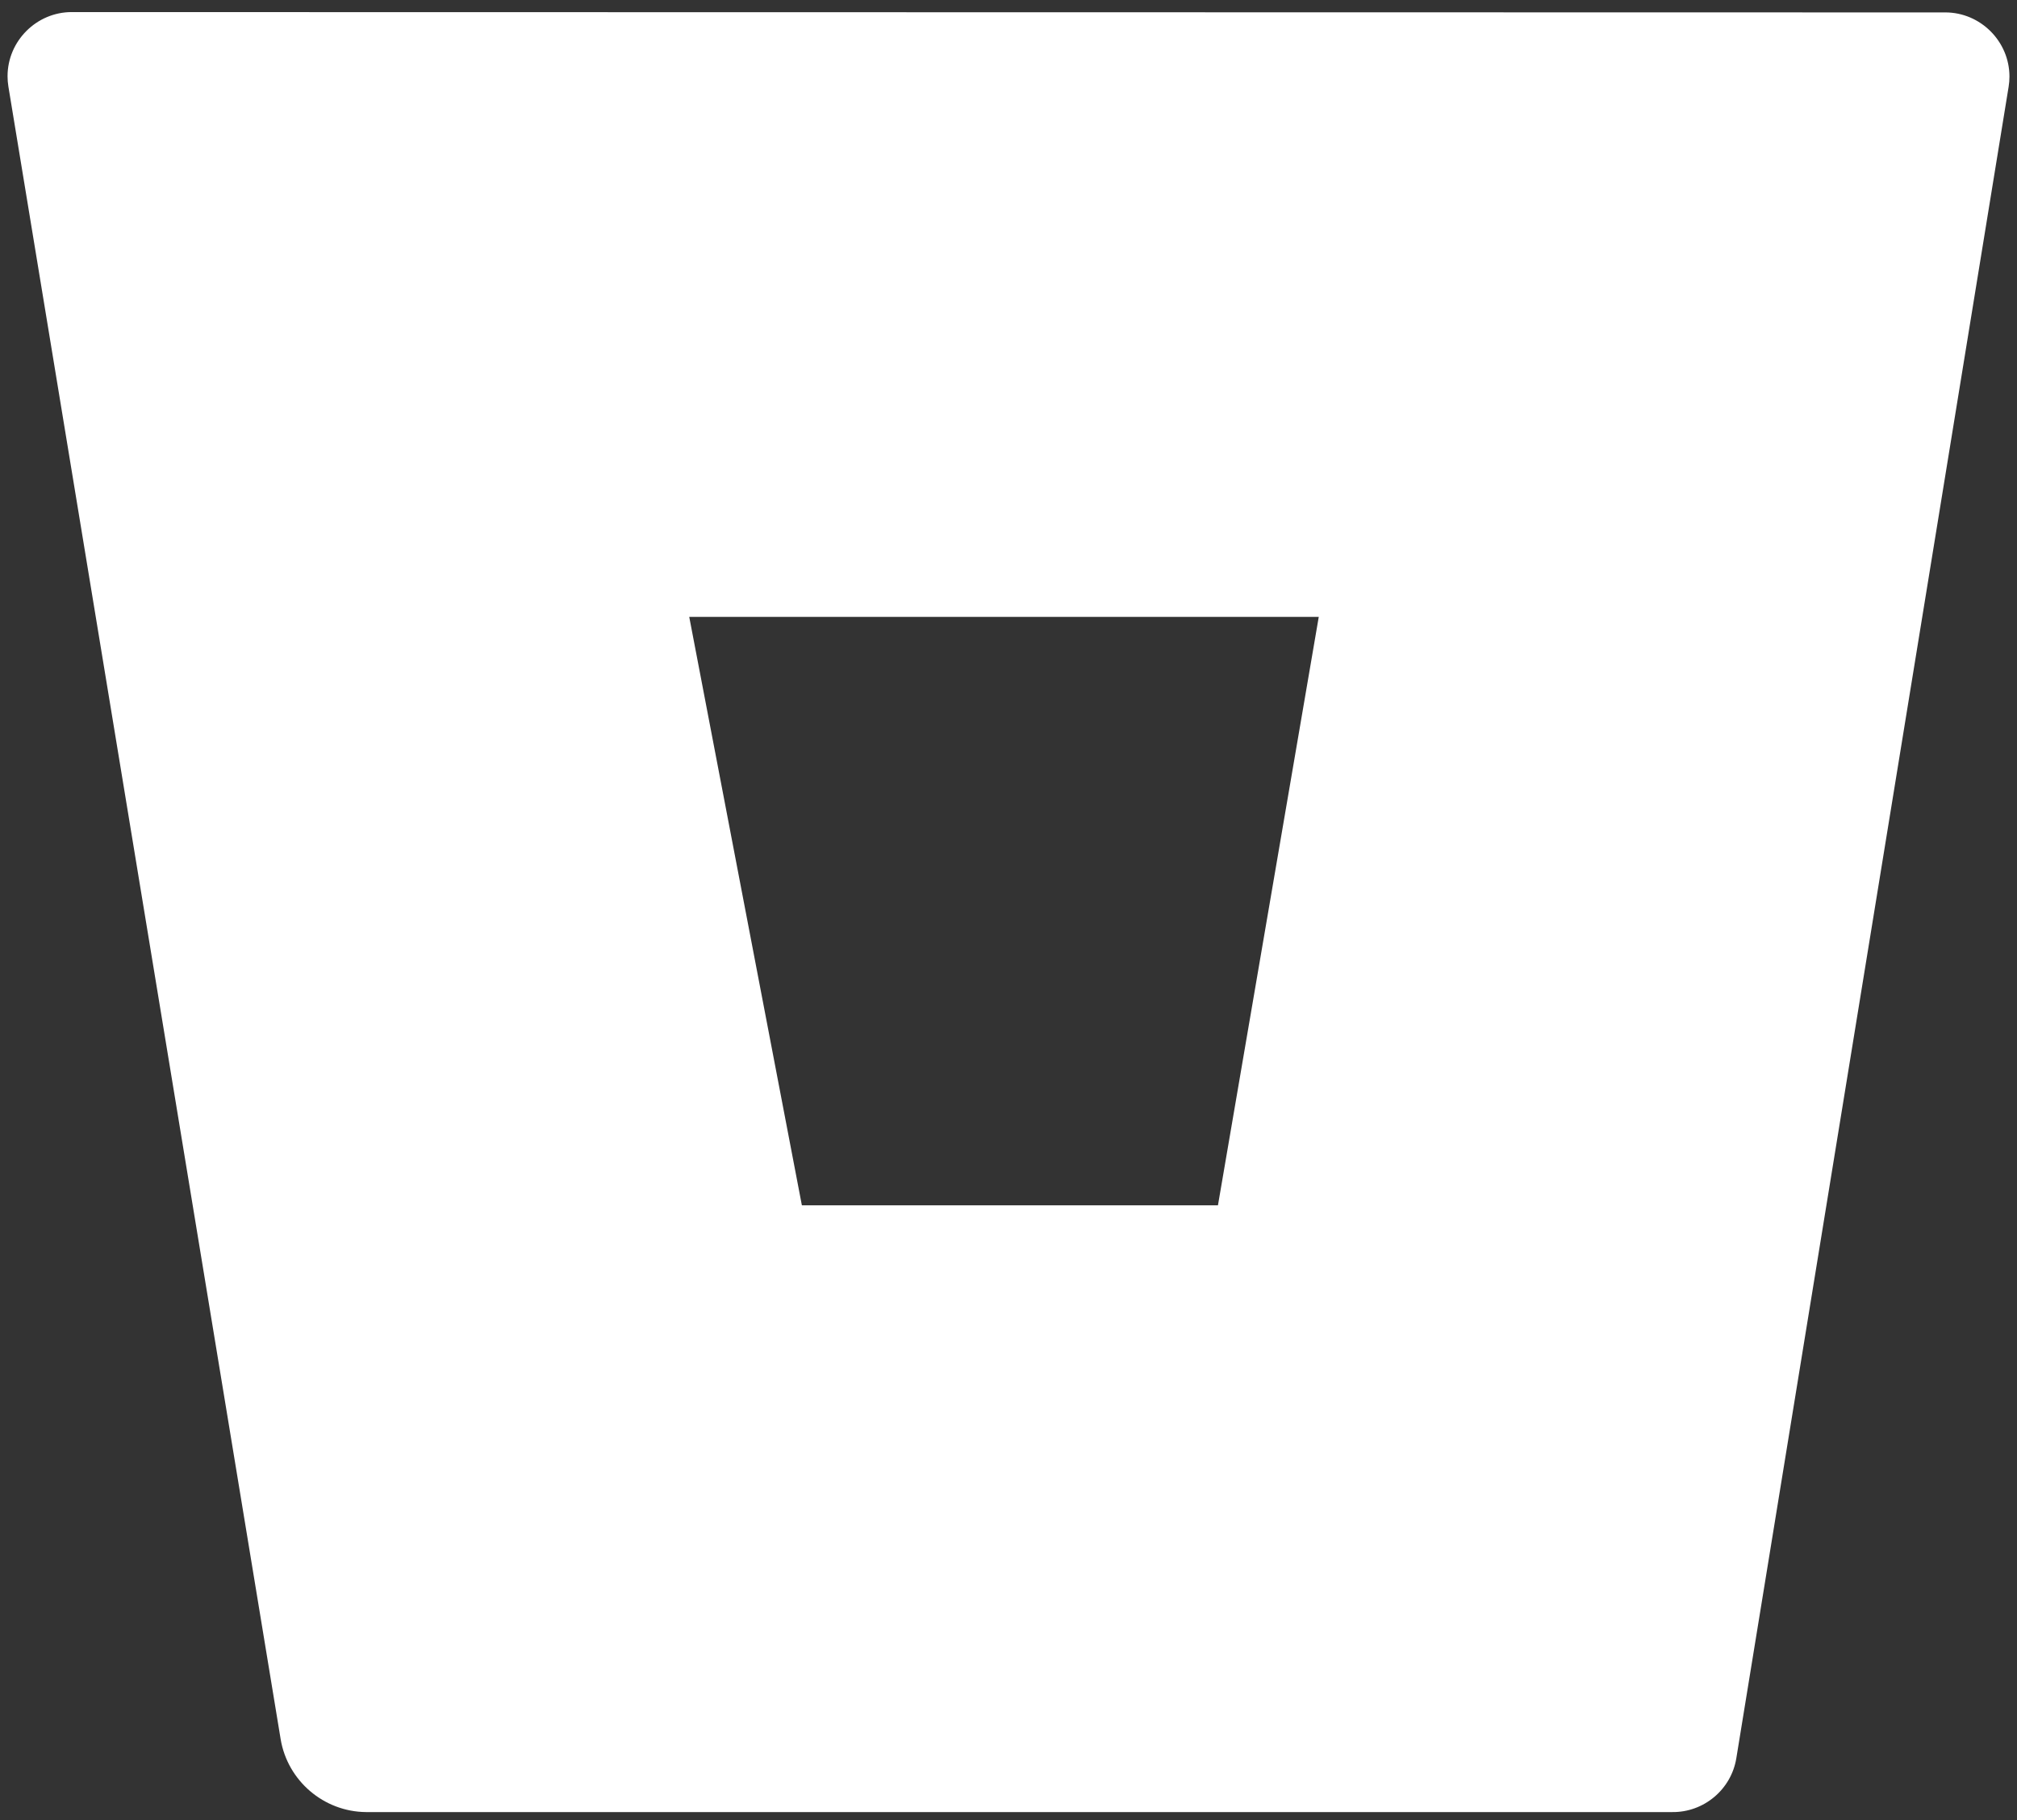 <?xml version="1.0" encoding="UTF-8" standalone="no"?>
<!DOCTYPE svg PUBLIC "-//W3C//DTD SVG 1.1//EN" "http://www.w3.org/Graphics/SVG/1.1/DTD/svg11.dtd">
<svg width="100%" height="100%" viewBox="0 0 2500 2256" version="1.1" xmlns="http://www.w3.org/2000/svg" xmlns:xlink="http://www.w3.org/1999/xlink" xml:space="preserve" xmlns:serif="http://www.serif.com/" style="fill-rule:evenodd;clip-rule:evenodd;stroke-linejoin:round;stroke-miterlimit:2;">
    <rect x="0" y="0" width="2500" height="2256" fill="#333333" stroke="none"/>
    <g>
        <path d="M89.89,14.98C89.547,14.975 89.205,14.973 88.862,14.973C45.251,14.973 9.365,50.86 9.365,94.471C9.365,98.739 9.708,103 10.392,107.213L347.874,2155.93C356.516,2207.47 401.35,2245.74 453.609,2246.17L2072.64,2246.17C2111.84,2246.67 2145.85,2218.1 2152.12,2179.39L2489.61,107.61C2490.3,103.404 2490.64,99.149 2490.64,94.887C2490.64,51.276 2454.75,15.39 2411.14,15.39C2410.8,15.39 2410.45,15.392 2410.11,15.397L89.89,14.98ZM1510.96,1495.67L994.205,1495.67L854.285,764.671L1636.17,764.671L1510.96,1495.67Z" style="fill:white;fill-rule:nonzero;"/>
        <path d="M2380.23,763.644L1634.73,763.644L1509.61,1494.07L993.274,1494.07L383.6,2217.73C402.919,2234.44 427.567,2243.73 453.105,2243.94L2071.24,2243.94C2110.42,2244.45 2144.41,2215.89 2150.68,2177.22L2380.23,763.644Z" style="fill:white;fill-rule:nonzero;"/>
    </g>
</svg>
